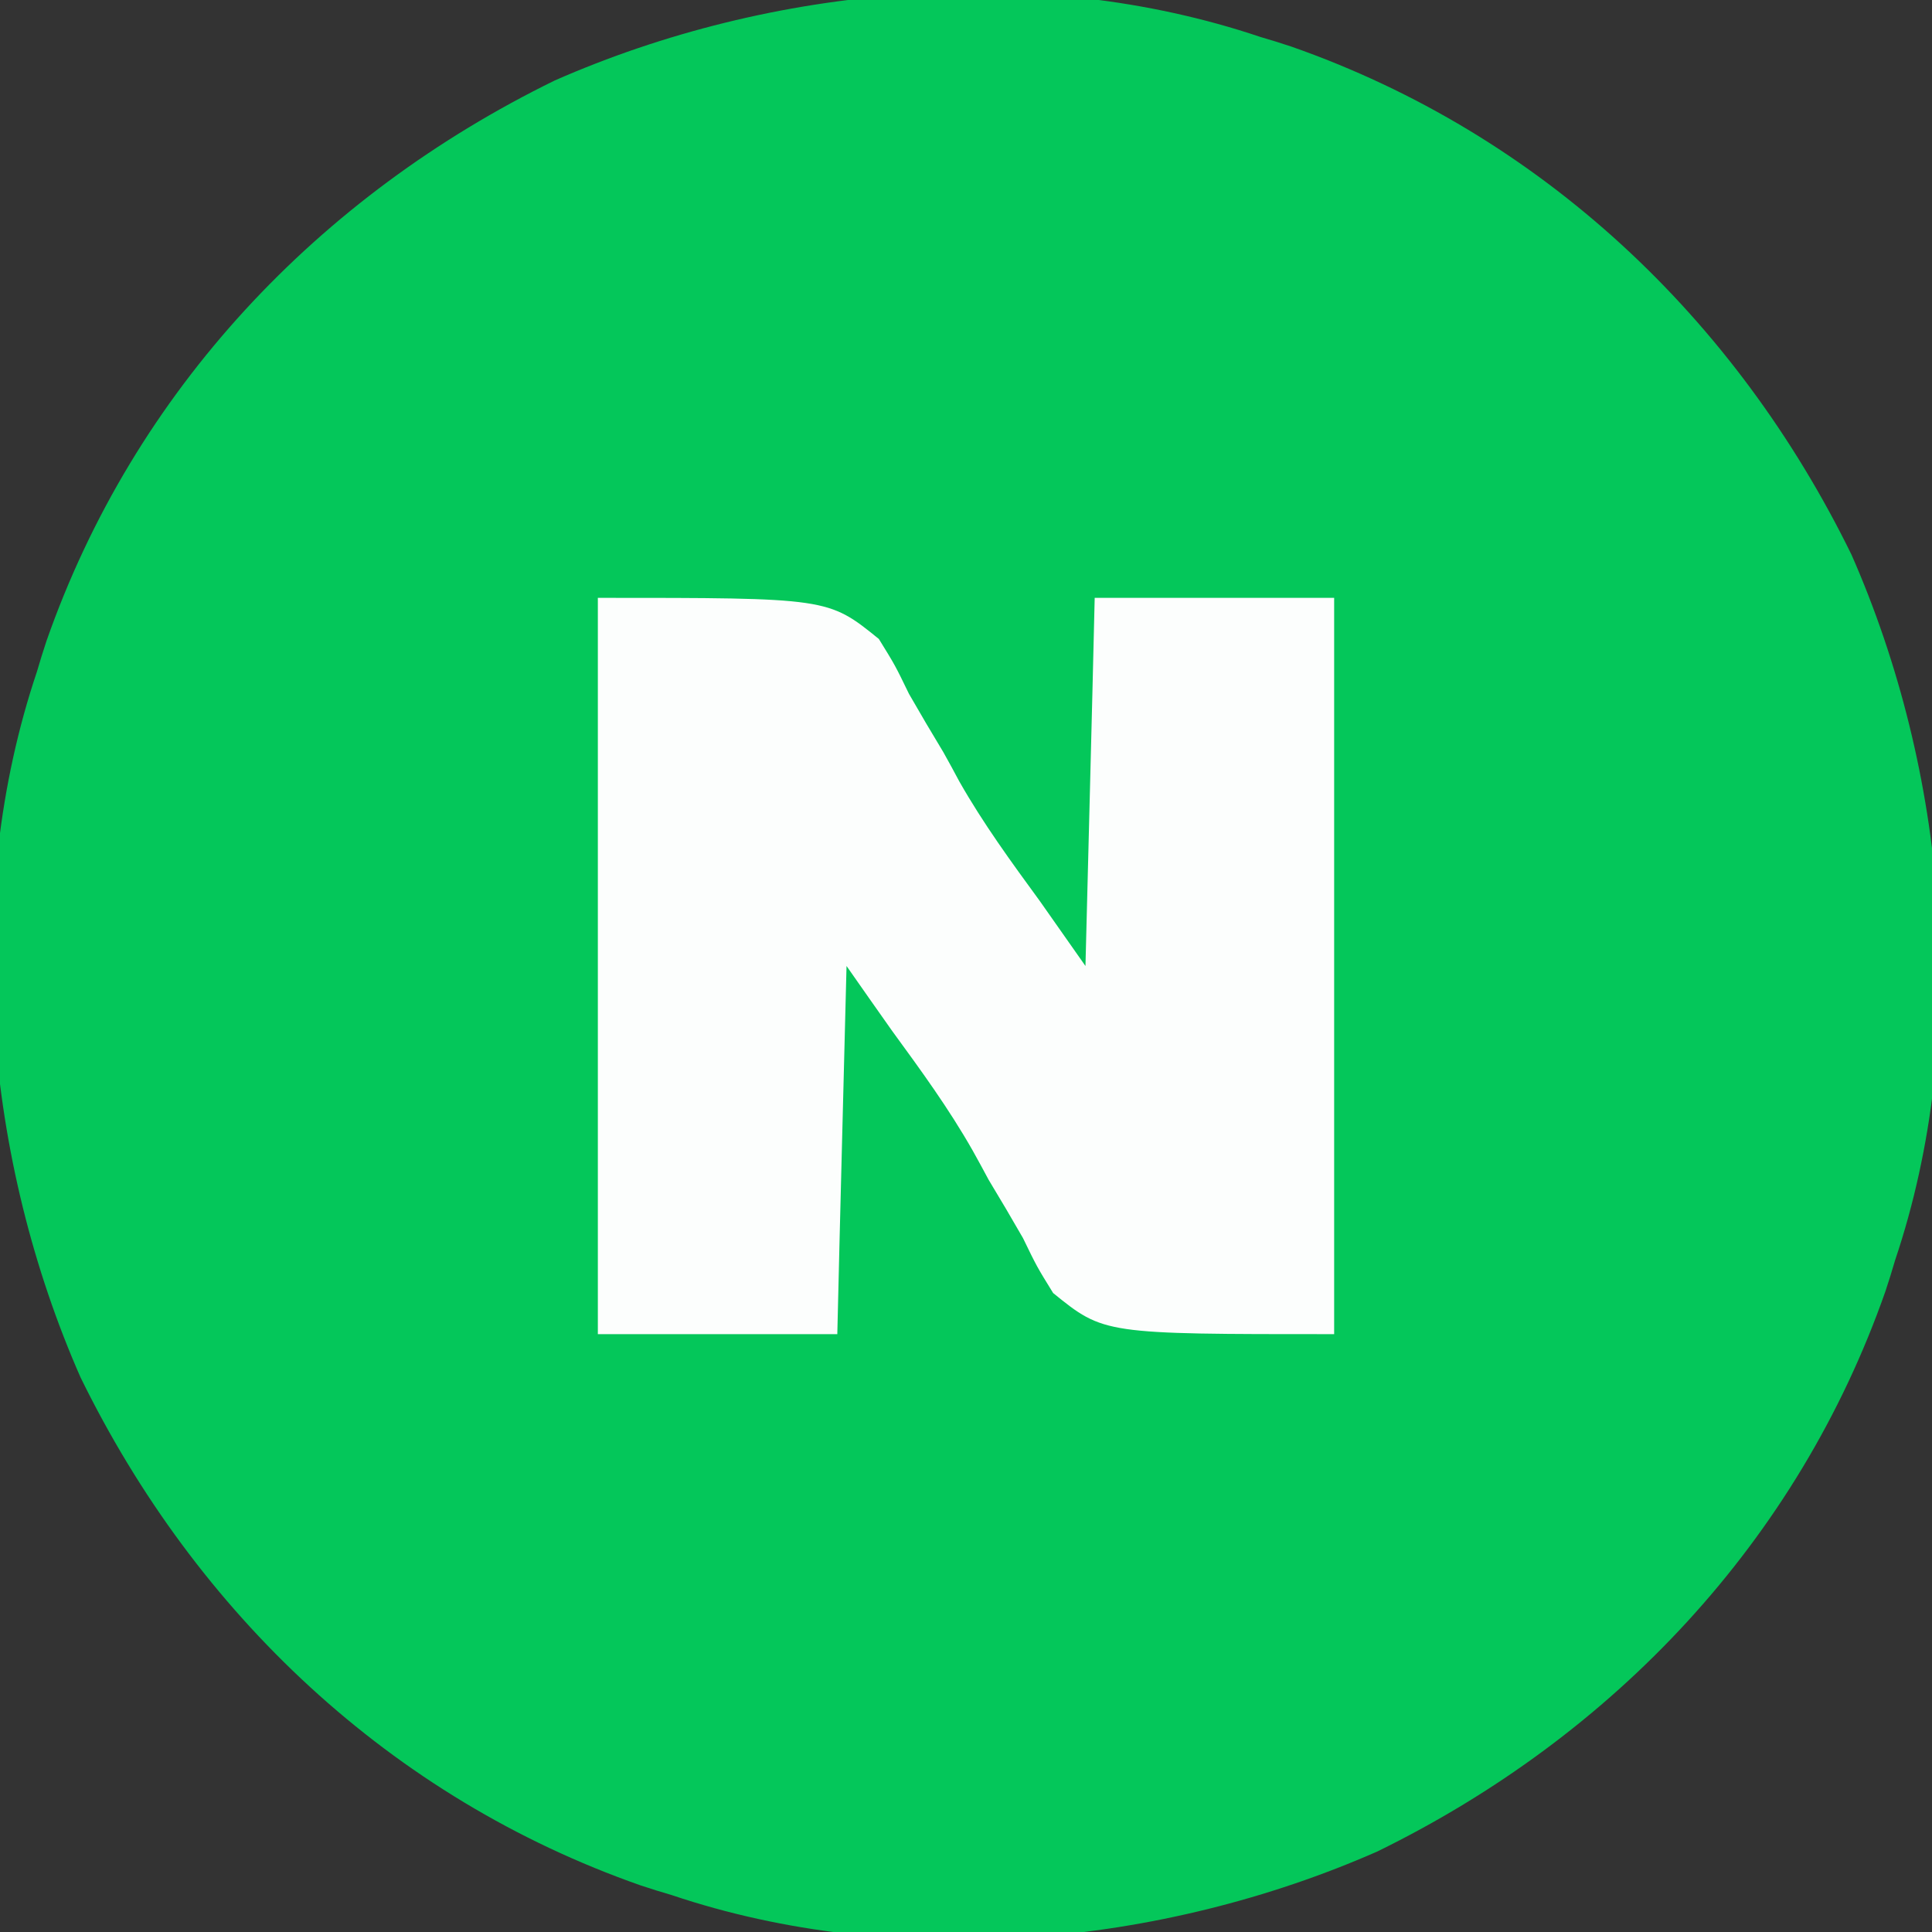 <?xml version="1.0" encoding="UTF-8"?>
<svg xmlns="http://www.w3.org/2000/svg" xmlns:xlink="http://www.w3.org/1999/xlink" width="20px" height="20px" viewBox="0 0 18 18" version="1.1">
<rect x="0" y="0" width="18" height="18" fill="#333333" stroke="none"/>
<g id="surface1">
<path style=" stroke:none;fill-rule:nonzero;fill:rgb(1.569%,78.039%,35.294%);fill-opacity:1;" d="M 11.742 0.344 C 11.836 0.371 11.934 0.402 12.031 0.434 C 14.359 1.25 16.172 2.965 17.25 5.168 C 18.137 7.184 18.363 9.641 17.656 11.742 C 17.629 11.836 17.598 11.934 17.566 12.031 C 16.75 14.359 15.035 16.172 12.832 17.25 C 10.816 18.137 8.359 18.363 6.258 17.656 C 6.164 17.629 6.066 17.598 5.969 17.566 C 3.641 16.75 1.828 15.035 0.75 12.832 C -0.137 10.816 -0.363 8.359 0.344 6.258 C 0.371 6.164 0.402 6.066 0.434 5.969 C 1.25 3.641 2.965 1.828 5.168 0.75 C 7.184 -0.137 9.641 -0.363 11.742 0.344 Z M 11.742 0.344 "/>
<path style=" stroke:none;fill-rule:nonzero;fill:rgb(98.824%,99.608%,99.216%);fill-opacity:1;" d="M 5.57 5.57 C 7.715 5.57 7.715 5.57 8.188 5.953 C 8.34 6.199 8.34 6.199 8.469 6.465 C 8.574 6.648 8.68 6.828 8.789 7.008 C 8.863 7.141 8.863 7.141 8.938 7.281 C 9.16 7.672 9.422 8.031 9.688 8.395 C 9.898 8.695 9.898 8.695 10.113 9 C 10.141 7.867 10.172 6.738 10.199 5.57 C 10.934 5.57 11.672 5.57 12.43 5.57 C 12.43 7.836 12.43 10.098 12.43 12.43 C 10.285 12.43 10.285 12.43 9.812 12.047 C 9.66 11.801 9.66 11.801 9.531 11.535 C 9.426 11.352 9.32 11.172 9.211 10.992 C 9.164 10.902 9.113 10.812 9.062 10.719 C 8.84 10.328 8.578 9.969 8.312 9.605 C 8.172 9.406 8.031 9.207 7.887 9 C 7.859 10.133 7.828 11.262 7.801 12.43 C 7.066 12.43 6.328 12.43 5.57 12.43 C 5.57 10.164 5.57 7.902 5.57 5.57 Z M 5.57 5.57 "/>
</g>
</svg>
